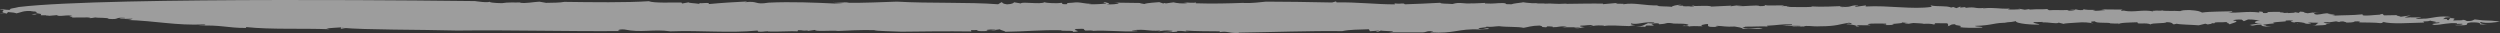 <svg width="910" height="12" viewBox="0 0 910 12" fill="none" xmlns="http://www.w3.org/2000/svg">
<rect x="0" y="0" width="910" height="12" fill="#333333" stroke="none"/>
<path d="M450.874 11.876C462.348 11.718 477.198 11.174 488.571 11.332C491.045 10.773 494.65 10.759 498.274 10.644L498.657 11.374L501.678 11.145C502.911 11.36 499.351 11.289 501.532 11.561L502.673 11.102C502.911 11.36 510.441 11.274 505.366 11.804H517.113C519.705 11.833 518.628 11.203 521.503 11.374C522.088 11.589 520.472 11.518 520.709 11.79C529.326 12.334 530.668 10.372 538.709 10.702L538.024 10.802C539.393 10.601 541.995 10.63 542.031 10.53C541 9.785 540.589 10.931 538.134 10.501C538.353 9.886 541.192 10.172 541.036 9.7C542.917 9.929 544.021 9.571 545.664 9.528C548.457 9.914 552.473 9.642 554.582 10.129C555.951 9.929 557.484 9.327 560.423 9.299C562.532 9.785 559.921 9.757 562.797 9.943L563.262 9.585C565.617 9.642 565.243 9.742 565.161 9.914C567.68 9.929 567.26 9.413 570.409 9.657L568.647 10C570.984 9.857 571.933 9.929 575.192 9.957C575.119 10.158 573.813 10.143 572.855 10.086C574.617 10.616 575.876 9.857 576.835 9.914C576.561 9.757 574.306 9.685 575.411 9.327C577.026 9.399 578.852 8.841 580.002 9.27L578.24 9.614C581.608 9.327 580.039 9.17 583.899 9.299C583.69 9.327 583.79 9.413 583.708 9.485C586.154 9.027 589.349 9.442 592.963 9.485L592.279 9.585C593.739 9.456 594.542 9.141 595.327 9.17C593.264 8.955 593.83 8.855 593.648 8.511C596.368 9.113 597.81 7.824 602.255 8.182C602.182 8.382 601.114 8.64 599.891 8.425C598.367 9.041 598.184 9.556 595.473 9.843C597.153 9.7 599.143 9.614 598.723 9.871L599.252 9.299C600.274 9.284 601.078 9.313 601.853 9.313C602.292 8.955 599.791 8.726 602.155 8.497C604.82 8.311 603.569 9.084 603.989 8.826C607.659 8.597 605.514 8.211 609.046 8.411C608.69 8.454 608.005 8.554 607.704 8.497C610.232 8.726 613.929 8.397 614.668 9.084C614.294 9.241 614.221 9.442 613.263 9.385L613.299 9.284C610.515 9.785 615.627 9.156 614.751 9.771C614.559 9.399 618.119 9.485 619.725 9.556L619.214 9.141C624.563 7.896 618.922 9.972 624.207 9.814C627.557 9.528 622.938 9.7 625.001 9.399C627.265 9.471 628.113 9.843 631.427 9.657C632.349 9.828 634.229 10.043 634.393 10.515C636.41 10.329 640.509 10.73 641.659 10.272C638.218 9.871 638.227 10.759 634.201 10.158L635.333 9.7C638.117 9.728 641.686 9.499 643.612 9.657C643.219 9.571 643.046 9.456 643.292 9.356C647.263 9.184 648.404 8.726 652.265 8.869C652.776 9.284 650.512 9.213 648.87 9.256C651.361 9.585 651.471 9.284 655.341 9.413C655.542 9.785 652.74 9.385 652.292 9.742L656.573 9.628C656.573 9.628 656.573 9.671 656.573 9.7C657.194 9.084 659.832 9.757 662.451 9.571C668.649 9.571 669.598 8.755 673.03 8.268C673.952 8.44 674.226 8.583 673.833 8.74C672.309 8.468 672.583 8.683 672.053 8.841C674.144 8.783 676.635 9.442 675.467 9.685C678.79 9.513 674.271 9.356 676.298 9.17L680.852 9.213C680.314 8.898 678.707 8.826 681.072 8.597C683.061 8.511 684.02 8.569 686.612 8.597C686.238 8.755 687.433 9.07 685.48 9.055C686.731 9.17 688.693 9.184 689.451 8.884C686.612 8.597 694.115 8.612 691.997 8.125L694.836 8.411C694.188 8.411 694.115 8.611 693.156 8.554C693.96 9.027 695.484 8.425 696.47 8.368C697.474 8.454 700.066 8.497 700.285 8.683C701.18 8.554 703.379 8.654 703.79 8.898C705.132 8.798 703.9 8.583 704.283 8.44L708.828 8.483C709.075 8.74 709.449 9.47 708.765 9.571C710.49 9.327 709.376 8.798 711.977 8.826C710.49 9.327 715.409 9.213 713.255 9.828C714.743 10.201 718.987 10.186 721.324 10.057C722.775 9.657 718.796 9.828 718.942 9.413C725.514 9.27 725.915 8.125 730.735 8.325L729.484 8.211C732.496 7.982 732.159 8.025 733.911 7.681C733.08 8.196 737.325 9.055 742.272 8.955C742.692 8.697 739.506 8.468 740.309 8.053L743.595 7.982C743.833 8.025 743.468 8.111 743.048 8.168C745.987 7.982 748.524 8.841 749.373 8.239L752.358 8.998L751.18 8.683C751.591 8.425 754.886 8.354 755.571 8.254C758.939 7.967 760.162 8.196 762.006 8.526C761.421 8.311 759.961 7.838 762.608 7.753C762.581 8.583 768.167 8.068 768.085 8.497C769.153 8.497 771.051 8.74 771.179 8.397L770.996 8.912C771.243 8.182 775.149 8.225 778.134 8.096C777.459 9.084 781.411 8.025 782.743 8.912C783.309 8.239 788.047 8.655 788.576 8.082C790.876 8.053 790.648 8.669 791.232 8.884L792.3 8.64C793.459 8.955 797.777 8.998 800.341 9.213L802.733 8.626L803.618 8.898C804.002 8.755 805.982 8.655 804.759 8.44L806.046 8.468C806.156 7.824 807.853 8.297 810.446 8.025C811.039 8.125 810.884 8.282 810.318 8.368C811.605 8.368 811.057 8.697 811.76 8.926C810.847 8.755 816.406 7.781 812.928 7.481C812.691 7.223 814.717 7.022 815.986 7.137L816.753 7.71L818.277 7.094C820.258 7.008 821.107 7.38 822.713 7.452C821.07 7.481 819.053 8.569 823.306 8.554C821.079 8.626 819.975 8.955 818.825 9.07C819.701 9.098 820.139 9.156 818.77 9.399C822.092 9.227 819.883 9.041 823.16 8.969C822.978 9.485 823.9 9.657 826.766 9.828L824.621 9.442C824.721 9.385 824.867 9.327 825.031 9.299C824.219 9.241 823.991 9.156 823.818 8.969C824.466 8.969 827.624 8.325 828.171 8.64C824.867 7.838 833.94 8.025 831.822 7.538C832.197 7.395 834.497 7.352 834.725 7.624C831.978 8.01 836.788 8.211 836.35 8.569C837.372 8.425 834.186 8.182 835.574 7.996C837.208 7.967 838.412 8.282 839.325 8.44L838.641 8.54L841.169 8.769C841.589 8.511 838.723 8.325 841.05 8.196C841.662 8.311 843.999 8.168 843.925 8.382C842.812 8.74 843.624 9.213 841.635 9.299C843.277 9.256 848.517 9.198 846.399 8.712H848.362C847.129 8.511 843.679 8.11 847.622 8.053L847.586 8.153L850.324 7.767L851.52 8.039C851.483 7.91 851.921 7.781 852.934 7.796C853.199 7.953 854.158 8.01 854.084 8.225C857.033 8.196 856.795 7.939 857.179 7.781C858.822 7.738 859.442 7.853 858.676 8.153C860.93 8.225 864.873 8.153 866.416 8.425C869.437 8.196 865.795 8.311 867.557 7.967C870.167 8.869 877.533 8.311 882.462 8.211C881.12 7.423 883.813 8.125 884.717 7.409C883.658 7.652 889.39 8.025 885.082 8.239L887.71 8.153C889.509 8.583 883.357 8.483 886.077 9.07C889.025 9.041 890.96 8.182 894.438 8.468C893.269 9.027 897.112 8.282 896.245 8.898C895.524 9.098 894.556 9.041 893.57 9.084L894.182 9.198C900.653 9.356 896.053 8.54 899.439 8.153C903.382 8.082 902.543 8.597 902.78 8.855C903.392 8.969 905.381 8.883 906.413 8.726C904.003 9.07 901.968 8.368 903.072 8.025C904.806 8.669 908.923 8.082 910 7.824C904.368 7.151 906.102 7.796 900.808 7.065C900.078 7.266 900.206 7.838 897.03 7.609C899.02 7.323 896.893 7.294 896.336 7.194C896.948 7.523 894.136 7.337 893.169 7.466C892.283 7.194 895.067 6.707 891.854 6.579L891.252 7.352C889.992 7.237 891.79 6.779 889.107 6.965C890.549 6.564 888.669 6.335 892.302 6.221C887.975 5.562 885.666 6.579 882.307 6.851C882.654 6.808 882.69 6.693 883.028 6.65C882.307 6.851 881.002 6.836 880.016 6.879C877.798 6.707 881.768 6.536 881.193 6.321H877.597C877.524 6.321 877.506 6.307 877.506 6.292C876.566 6.393 875.662 6.464 875.333 6.278C876.401 6.035 876.821 5.777 877.542 5.577L873.763 6.12C874.174 5.863 870.651 5.677 873.335 5.491L867.748 5.591L867.274 5.061C865.941 5.147 865.896 5.262 867.502 5.319C865.594 5.204 859.041 6.235 860.045 5.204C855.664 5.634 854.084 5.462 848.772 5.72C852.852 5.233 844.099 5.104 848.416 4.889C845.888 4.66 845.359 5.219 843.369 5.319C841.498 5.09 842.328 4.589 844.355 4.388L841.981 4.632L842.027 4.531L839.964 4.832C837.783 4.546 839.508 4.302 837.244 4.231L836.751 4.689L835.218 4.417C835.793 4.632 834.46 4.718 832.817 4.761L832.854 4.66L830.864 4.746C832.836 4.46 829.048 4.646 829.951 4.317C828.244 4.288 828.208 4.302 825.132 4.388L825.67 4.703C821.654 4.975 825.506 4.231 822.248 4.202L822.448 4.56C817.766 3.945 814.507 4.904 811.048 4.503C813.029 4.417 812.527 4.002 812.49 4.102C809.505 4.231 804.65 4.131 801.565 4.574C800.442 4.045 800.177 3.887 797.001 3.658C794.701 3.687 794.363 3.744 793.605 4.045C791.378 3.844 787.189 4.145 787.079 3.758C786.559 4.059 785.071 3.701 783.839 3.959L783.583 3.801L783.775 4.159C779.814 3.343 777.094 4.617 773.096 3.902L773.78 3.801L772.101 3.945C771.836 3.787 772.521 3.687 772.594 3.486L764.78 3.415L766.314 3.687C764.671 3.73 763.566 4.073 761.686 3.859C764.808 3.315 759.094 3.83 758.592 3.415L760.262 3.272C758.735 3.291 758.035 3.424 758.163 3.673C755.187 3.801 756.127 2.971 753.389 3.372H755.342C755.918 3.601 754.512 3.902 753.216 3.887C752.905 3.83 751.984 3.672 752.979 3.63C750.642 3.773 747.128 3.572 746.096 3.73C744.828 3.615 745.247 3.357 745.932 3.257C740.93 3.572 743.668 3.186 738.657 3.501L738.739 3.3L737.023 3.544L734.568 3.1L735.444 3.372C733.801 3.415 732.77 3.558 730.853 3.429L731.629 3.128C726.992 3.3 726.262 2.613 721.863 3.043C721.561 2.985 722.246 2.885 722.602 2.842C718.513 3.329 719.517 2.298 715.409 2.885C715.665 2.785 715.218 2.656 715.373 2.57L713.502 2.771L713.648 2.355L712.123 2.971L710.973 2.541L710.243 2.742C708.253 1.955 705.424 2.542 702.695 1.955L703.16 2.484C696.26 3.558 687.397 1.869 679.073 2.37L679.219 1.955L675.778 2.441C673.934 2.112 676.891 2.083 676.307 1.869C672.629 2.098 674.773 2.484 670.502 2.599C668.311 2.312 671.259 2.298 672.291 2.141C668.284 2.341 662.369 2.57 659.53 2.341C659.467 2.398 659.293 2.47 659.439 2.499C656.765 2.685 653.242 2.499 650.293 2.527C650.366 2.341 651.097 2.312 651.827 2.269C650.768 2.241 649.326 2.112 648.413 2.312L649.527 1.955C647.263 1.883 642.909 2.212 642.407 1.783C642.681 1.94 642.562 2.255 640.609 2.241C639.532 1.611 635.288 2.499 632.166 2.169C632.54 2.026 634.84 1.983 634.192 1.983C632.622 1.811 631.217 2.112 629.829 2.312L630.249 2.055L622.947 2.398C621.87 1.768 616.065 2.484 616.558 2.026C613.947 1.998 618.749 2.312 615.444 2.384C614.568 2.126 612.469 2.513 612.606 2.098L612.962 2.055L610.661 2.083L612.113 1.683C610.132 1.768 608.672 2.169 608.571 2.484C606.691 2.255 604.026 2.441 603.168 2.069L603.861 1.969C598.577 2.126 595.117 0.852 590.964 1.539C590.654 1.482 590.69 1.382 591.338 1.382L588.08 1.353L588.856 1.053L583.461 1.525L583.534 1.325C579.975 1.239 574.398 1.353 569.816 1.411L570.5 1.31C565.498 1.625 565.672 1.11 562.012 1.339C562.139 1.282 562.267 1.267 562.395 1.253H559.1L559.83 1.067C557.393 1.511 552.857 0.48 554.363 0.867C552.984 1.067 550.602 1.296 550.201 1.554C546.604 1.582 549.324 1.282 547.097 1.11C544.496 1.081 544.039 1.439 540.516 1.253L540.589 1.053C538.946 1.096 537.915 1.239 535.624 1.267L536.308 1.167C532.566 1.597 531.644 0.552 528.705 1.468C527.135 1.296 524.16 1.425 524.296 1.01C519.632 1.282 516.009 1.396 511.381 1.568C510.642 0.881 510.386 1.611 507.584 1.224L507.794 1.582C501.249 1.625 493.737 0.723 486.517 0.881L486.317 0.509L484.874 0.91C477.107 0.738 467.048 0.595 460.851 0.595C458.824 0.781 455.739 1.224 452.517 1.096L452.855 1.038C447.242 1.253 441.309 1.396 435.193 1.196C435.577 1.038 434.965 0.938 435.65 0.838C434.198 1.239 432.062 0.852 430.748 0.838L432.281 1.11C430.538 1.453 428.046 1.11 427.161 0.852L424.404 1.239C424.222 1.196 423.939 1.139 423.902 1.081L423.419 1.267L421.958 0.781C421.274 0.881 417.632 0.995 416.5 1.468C416.235 1.31 413.661 1.182 415.651 1.096L405.602 0.952L407.172 1.124C407.363 1.482 404.342 1.725 402.781 1.554C404.826 1.253 402.955 1.038 402.078 0.766C400.709 0.967 403.265 1.096 402.544 1.282C400.828 1.525 397.186 1.654 396.282 1.482L397.314 1.339C394.986 1.468 393.9 0.838 391.609 0.867C389.546 1.153 388.022 0.895 388.442 1.511C385.457 1.64 387.292 1.081 386.324 1.024C384.919 1.325 380.747 1.124 380.218 0.809C378.584 1.726 372.176 0.48 371.565 1.253L369.119 0.824C369.037 1.024 368.553 1.496 366.563 1.582C364.692 1.353 365.139 0.995 364.573 0.781L363.314 1.554C352.525 0.723 338.295 1.282 326.475 0.595C321.199 0.752 314.554 1.11 308.393 1.01L309.078 0.91L302.953 0.695L307.398 1.053C306.056 1.139 305.016 1.296 303.729 1.282C297.011 0.967 288.048 0.566 279.76 0.967C274.402 1.854 276.2 0.179 271.07 0.824C271.509 0.738 271.673 0.623 272.065 0.523C266.534 0.824 263.54 0.967 258 1.482C258.639 0.609 254.394 1.496 254.896 1.038L254.431 1.396C253.199 1.181 250.305 1.096 250.716 0.838L248.27 1.282L248.06 0.91C244.829 0.881 237.864 1.181 236.167 0.437C228.143 0.981 215.484 0.824 205.425 0.68C204.01 0.981 201.071 1.01 198.771 1.038L196.316 0.609C193.979 0.738 191.496 1.296 189.324 1.01C189.333 0.952 189.424 0.924 189.58 0.895C187.206 0.981 184.952 0.752 182.734 1.153C180.133 1.124 177.604 0.895 178.407 0.494C178.152 1.224 172.903 0.394 172.903 0.394C172.903 0.394 39.404 -1.367 6.827 2.556C5.732 2.914 2.702 3.143 3.861 3.572C1.524 3.701 0.447 3.071 0 3.429C3.176 3.673 -0.986 4.36 2.127 4.803L0.128 4.889C-0.283 5.147 2.839 4.603 2.355 5.061L2.921 4.388C4.536 4.489 5.422 4.632 5.997 4.861C7.521 4.603 8.489 3.701 12.112 4.088L11.108 4.131C14.066 4.102 12.915 4.56 13.536 4.675H12.879L15.371 5.004C13.481 4.775 10.369 5.319 12.003 5.276C15.526 5.462 11.09 5.118 13.728 5.033C15.371 5.004 14.905 5.348 14.832 5.562L17.78 5.534C17.68 5.849 15.827 5.519 17.023 5.834L20.738 5.505C21.431 6.292 24.772 5.133 26.47 5.863C23.805 6.049 26.707 6.121 26.287 6.378L32.832 6.335C33.453 6.45 31.116 6.579 32.102 6.536C33.334 6.75 34.128 6.35 34.785 6.35C35.351 6.564 39.668 6.35 39.486 6.865C43.922 7.209 41.348 6.206 45.483 6.507C46.03 6.822 42.197 6.579 44.031 6.908L48.321 6.793C47.929 6.951 47.491 7.309 45.875 7.237C57.467 7.652 63.719 9.313 74.317 8.898C75.814 9.27 73.24 9.156 72.181 9.399C79.857 8.898 82.979 10.229 89.514 10.172L89.633 9.857C98.742 10.816 109.704 10.244 120.009 10.644L118.777 10.43C120.192 10.129 122.483 10.1 124.171 9.957C124.427 10.115 122.948 10.616 125.933 10.487C125.312 10.372 124.053 10.258 124.427 10.115C133.272 10.916 151.937 10.73 166.478 11.117C186.129 10.873 207.451 11.489 226.756 11.289C223.817 11.317 225.067 10.544 227.285 10.73C233.346 12.033 237.8 10.515 243.998 11.403C255.243 10.988 265.284 12.119 275.744 11.117L275.945 11.489C277.505 11.661 277.925 11.403 279.568 11.36L279.532 11.46C283.411 11.604 288.102 11.231 290.32 11.403L290.466 10.988C292.767 10.959 291.662 11.303 294.026 11.074L293.962 11.274L296.71 10.888C296.445 11.618 303.209 10.945 305.052 11.274C308.028 11.146 313.687 10.831 318.205 10.974C319.045 11.346 324.585 11.346 328.118 11.532C335 11.446 344.83 11.317 353.584 11.446L353.428 10.974L355.719 10.945C355.683 11.045 355.993 11.102 355.646 11.145C357.417 11.675 360.922 10.988 362.757 11.317C361.598 10.888 361.159 11.246 359.854 11.246C357.983 11.017 359.772 10.573 362.3 10.802L362.246 10.902L363.971 10.659C364.162 11.031 365.732 11.203 365.933 11.561C373.463 11.475 378.584 10.845 386.352 11.017C385.548 11.432 391.938 10.916 390.377 11.618C395.041 11.346 389.61 11.045 391.737 10.544C393.042 10.544 394.411 10.358 394.639 10.63C394.028 10.802 395.698 11.059 394.639 11.131L397.752 11.074C398.053 11.131 397.359 11.231 397.022 11.274C403.365 10.859 408.276 11.732 413.972 11.332C414.391 11.074 411.708 11.26 412.128 11.002C417.86 10.487 417.194 11.46 422.533 11.102L421.429 11.46C423.154 11.217 423.911 10.916 426.741 11.203C427.234 11.618 424.331 11.546 422.962 11.747C424.916 11.761 429.844 11.661 428.338 11.274C430.675 11.131 431.524 11.503 432.783 11.618C432.829 11.518 430.602 11.346 431.971 11.145C435.148 11.374 440.058 11.374 443.947 11.403C443.91 11.503 444.184 11.661 443.846 11.718C446.968 11.174 446.639 12.105 450.929 11.99L450.874 11.876Z" fill="white" fill-opacity="0.52"/>
</svg>
